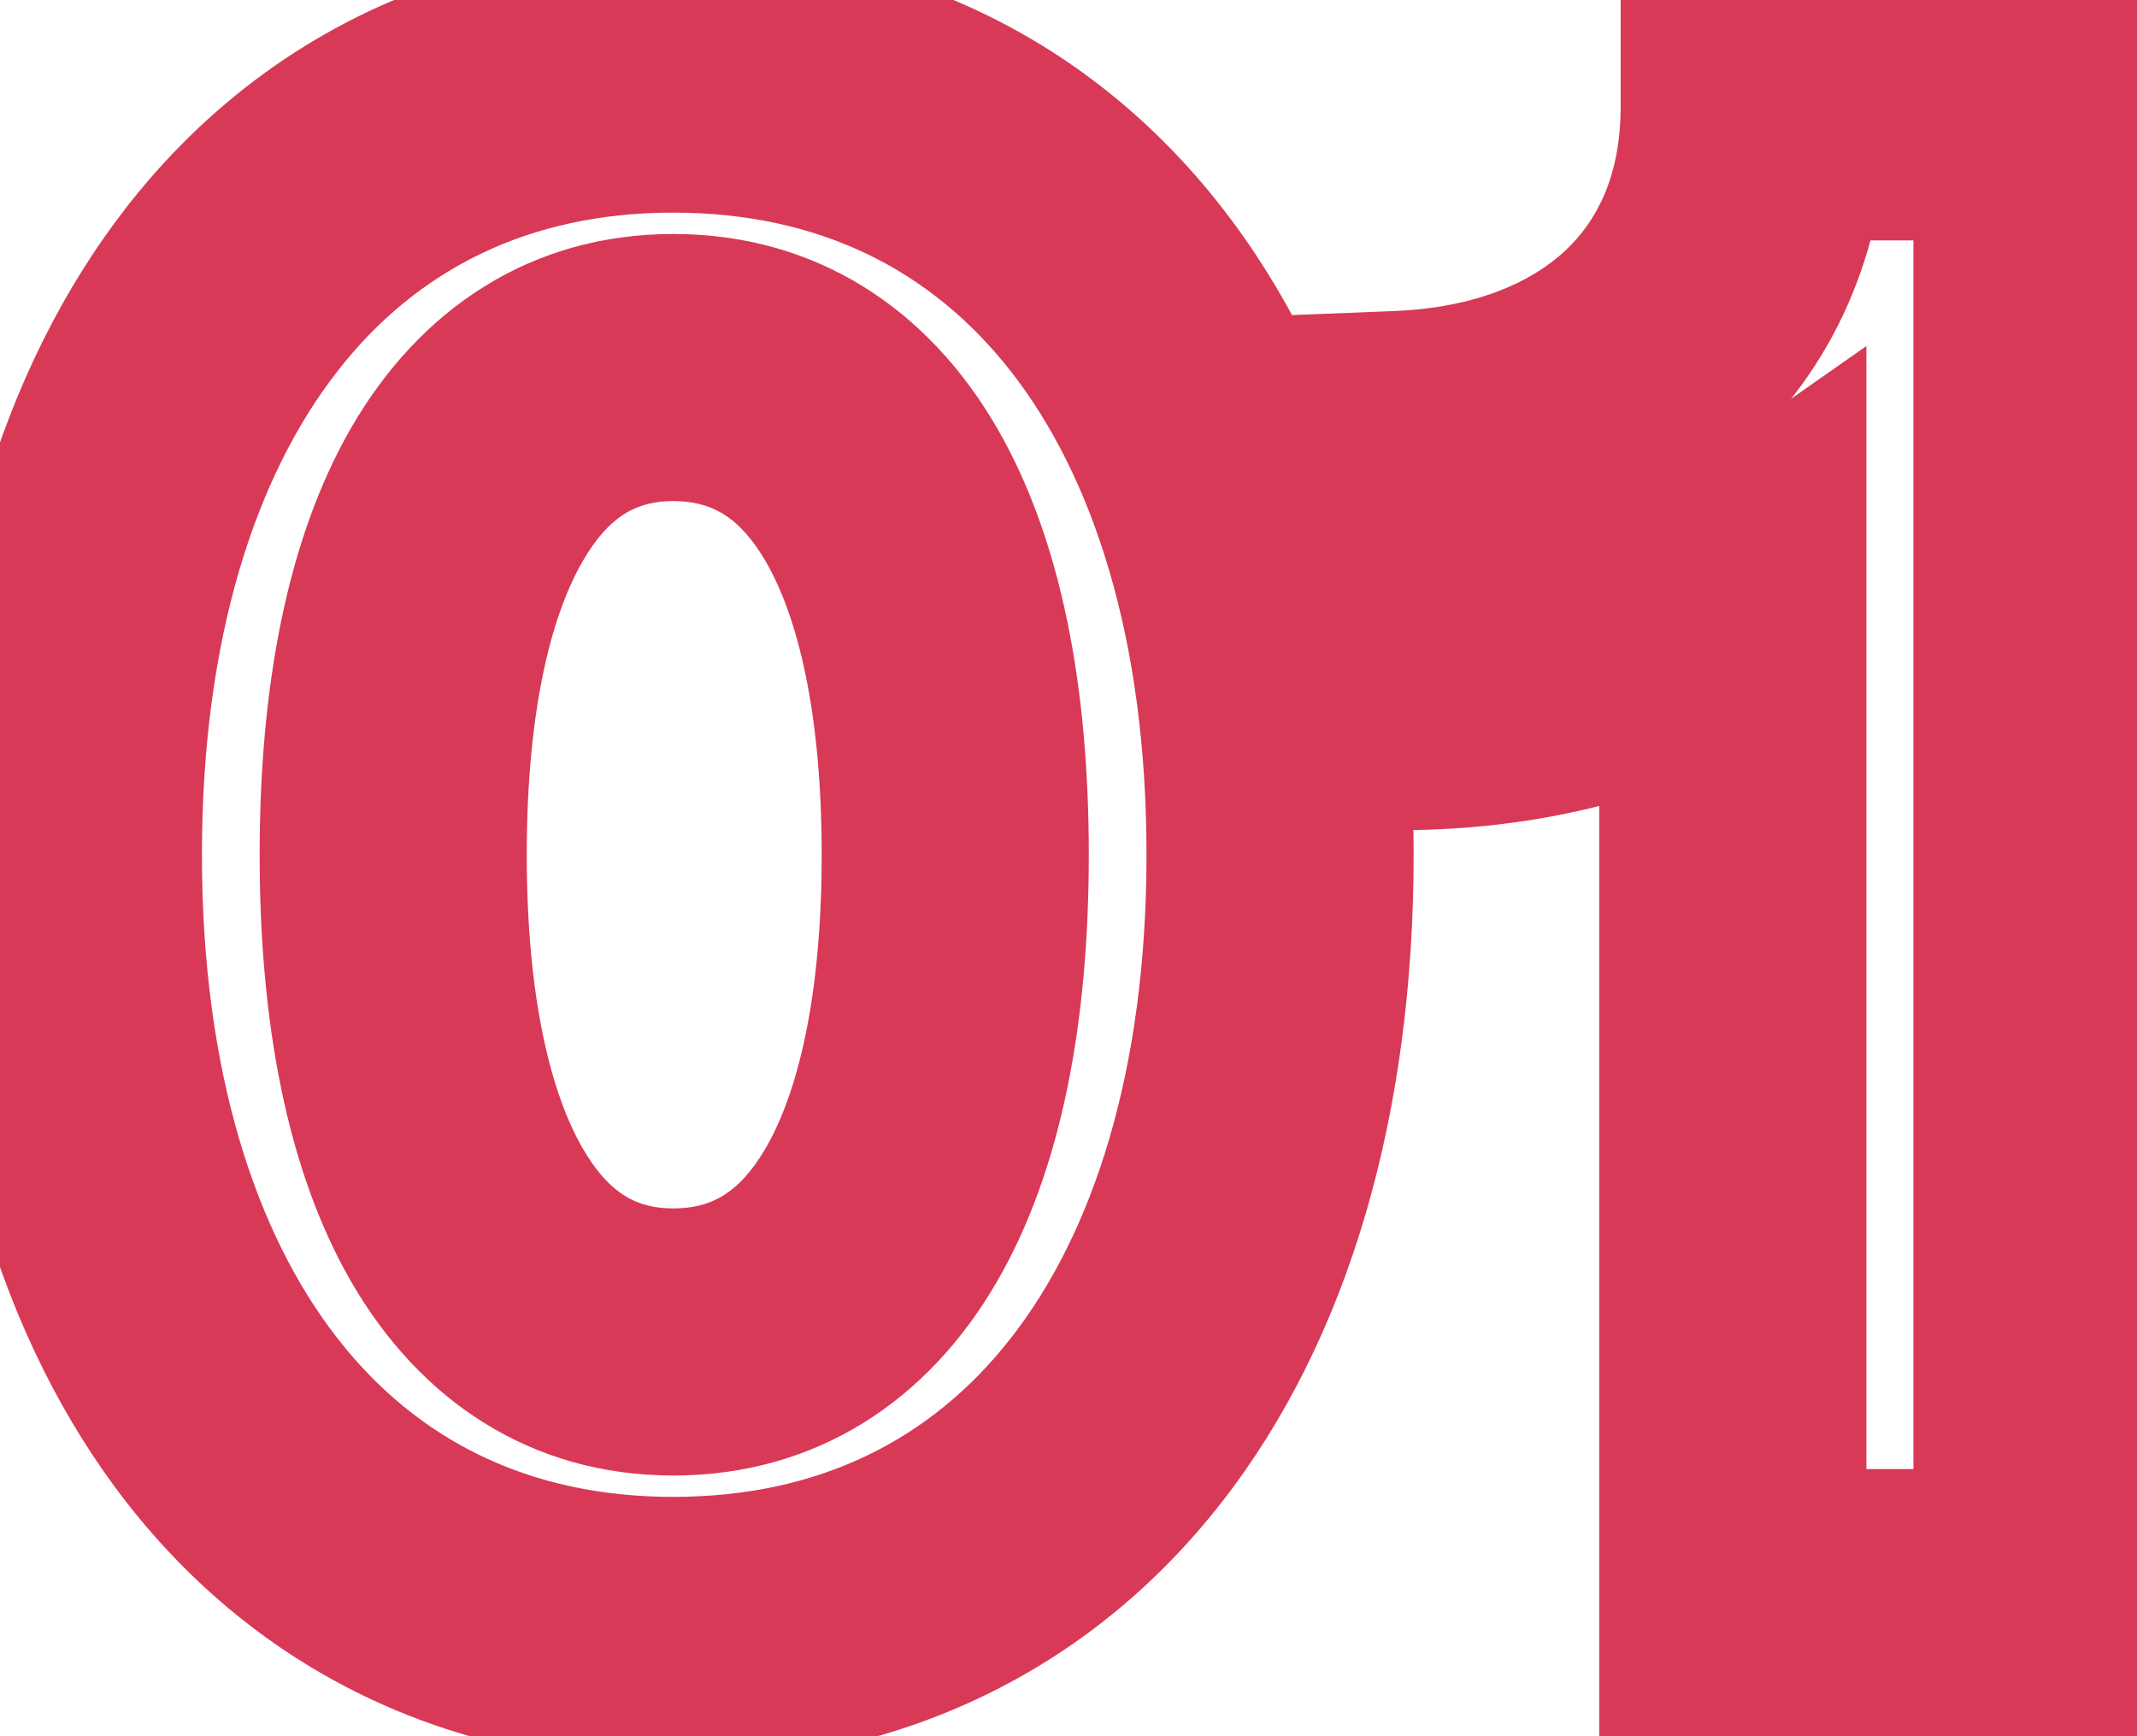 <svg width="16" height="13" viewBox="0 0 16 13" fill="none" xmlns="http://www.w3.org/2000/svg">
<mask id="path-1-outside-1_138_199" maskUnits="userSpaceOnUse" x="-1" y="-1" width="18" height="15" fill="black">
<rect fill="white" x="-1" y="-1" width="18" height="15"/>
<path d="M5.04 12.208C2.272 12.208 0.512 9.952 0.512 6.4C0.512 2.848 2.272 0.592 5.04 0.592C7.824 0.592 9.584 2.848 9.584 6.4C9.584 9.952 7.824 12.208 5.04 12.208ZM5.04 10.048C6.384 10.048 7.152 8.72 7.152 6.4C7.152 4.08 6.384 2.752 5.04 2.752C3.712 2.752 2.944 4.08 2.944 6.4C2.944 8.72 3.712 10.048 5.04 10.048ZM13.134 0.8H15.326V12H12.974V4.512C12.334 4.96 11.454 5.216 10.478 5.216V3.328C12.078 3.264 13.134 2.304 13.134 0.8Z"/>
</mask>
<path d="M5.04 11.208C3.956 11.208 3.118 10.78 2.527 10.021C1.915 9.237 1.512 8.023 1.512 6.4H-0.488C-0.488 8.329 -0.011 10.019 0.949 11.251C1.93 12.508 3.356 13.208 5.04 13.208V11.208ZM1.512 6.4C1.512 4.777 1.915 3.563 2.527 2.779C3.118 2.02 3.956 1.592 5.04 1.592V-0.408C3.356 -0.408 1.93 0.292 0.949 1.549C-0.011 2.781 -0.488 4.471 -0.488 6.4H1.512ZM5.04 1.592C6.134 1.592 6.975 2.022 7.568 2.78C8.181 3.564 8.584 4.777 8.584 6.4H10.584C10.584 4.471 10.107 2.78 9.144 1.548C8.161 0.29 6.73 -0.408 5.04 -0.408V1.592ZM8.584 6.4C8.584 8.023 8.181 9.236 7.568 10.02C6.975 10.778 6.134 11.208 5.04 11.208V13.208C6.73 13.208 8.161 12.51 9.144 11.252C10.107 10.02 10.584 8.329 10.584 6.4H8.584ZM5.04 11.048C6.112 11.048 6.95 10.486 7.465 9.595C7.95 8.758 8.152 7.646 8.152 6.4H6.152C6.152 7.474 5.97 8.186 5.735 8.593C5.53 8.946 5.312 9.048 5.04 9.048V11.048ZM8.152 6.4C8.152 5.154 7.95 4.042 7.465 3.205C6.95 2.314 6.112 1.752 5.04 1.752V3.752C5.312 3.752 5.53 3.854 5.735 4.207C5.97 4.614 6.152 5.326 6.152 6.4H8.152ZM5.04 1.752C3.971 1.752 3.139 2.318 2.627 3.207C2.146 4.043 1.944 5.154 1.944 6.4H3.944C3.944 5.326 4.126 4.613 4.361 4.205C4.565 3.85 4.781 3.752 5.04 3.752V1.752ZM1.944 6.4C1.944 7.646 2.146 8.757 2.627 9.593C3.139 10.482 3.971 11.048 5.04 11.048V9.048C4.781 9.048 4.565 8.95 4.361 8.595C4.126 8.187 3.944 7.474 3.944 6.4H1.944ZM13.134 0.8V-0.2H12.134V0.8H13.134ZM15.326 0.8H16.326V-0.2H15.326V0.8ZM15.326 12V13H16.326V12H15.326ZM12.974 12H11.974V13H12.974V12ZM12.974 4.512H13.974V2.591L12.4 3.693L12.974 4.512ZM10.478 5.216H9.478V6.216H10.478V5.216ZM10.478 3.328L10.438 2.329L9.478 2.367V3.328H10.478ZM13.134 1.8H15.326V-0.2H13.134V1.8ZM14.326 0.8V12H16.326V0.8H14.326ZM15.326 11H12.974V13H15.326V11ZM13.974 12V4.512H11.974V12H13.974ZM12.4 3.693C11.959 4.001 11.29 4.216 10.478 4.216V6.216C11.618 6.216 12.708 5.919 13.547 5.331L12.4 3.693ZM11.478 5.216V3.328H9.478V5.216H11.478ZM10.518 4.327C11.505 4.288 12.416 3.967 13.091 3.333C13.776 2.689 14.134 1.799 14.134 0.8H12.134C12.134 1.305 11.964 1.647 11.721 1.875C11.468 2.113 11.05 2.304 10.438 2.329L10.518 4.327Z" fill="#D83957" mask="url(#path-1-outside-1_138_199)"/>
</svg>
